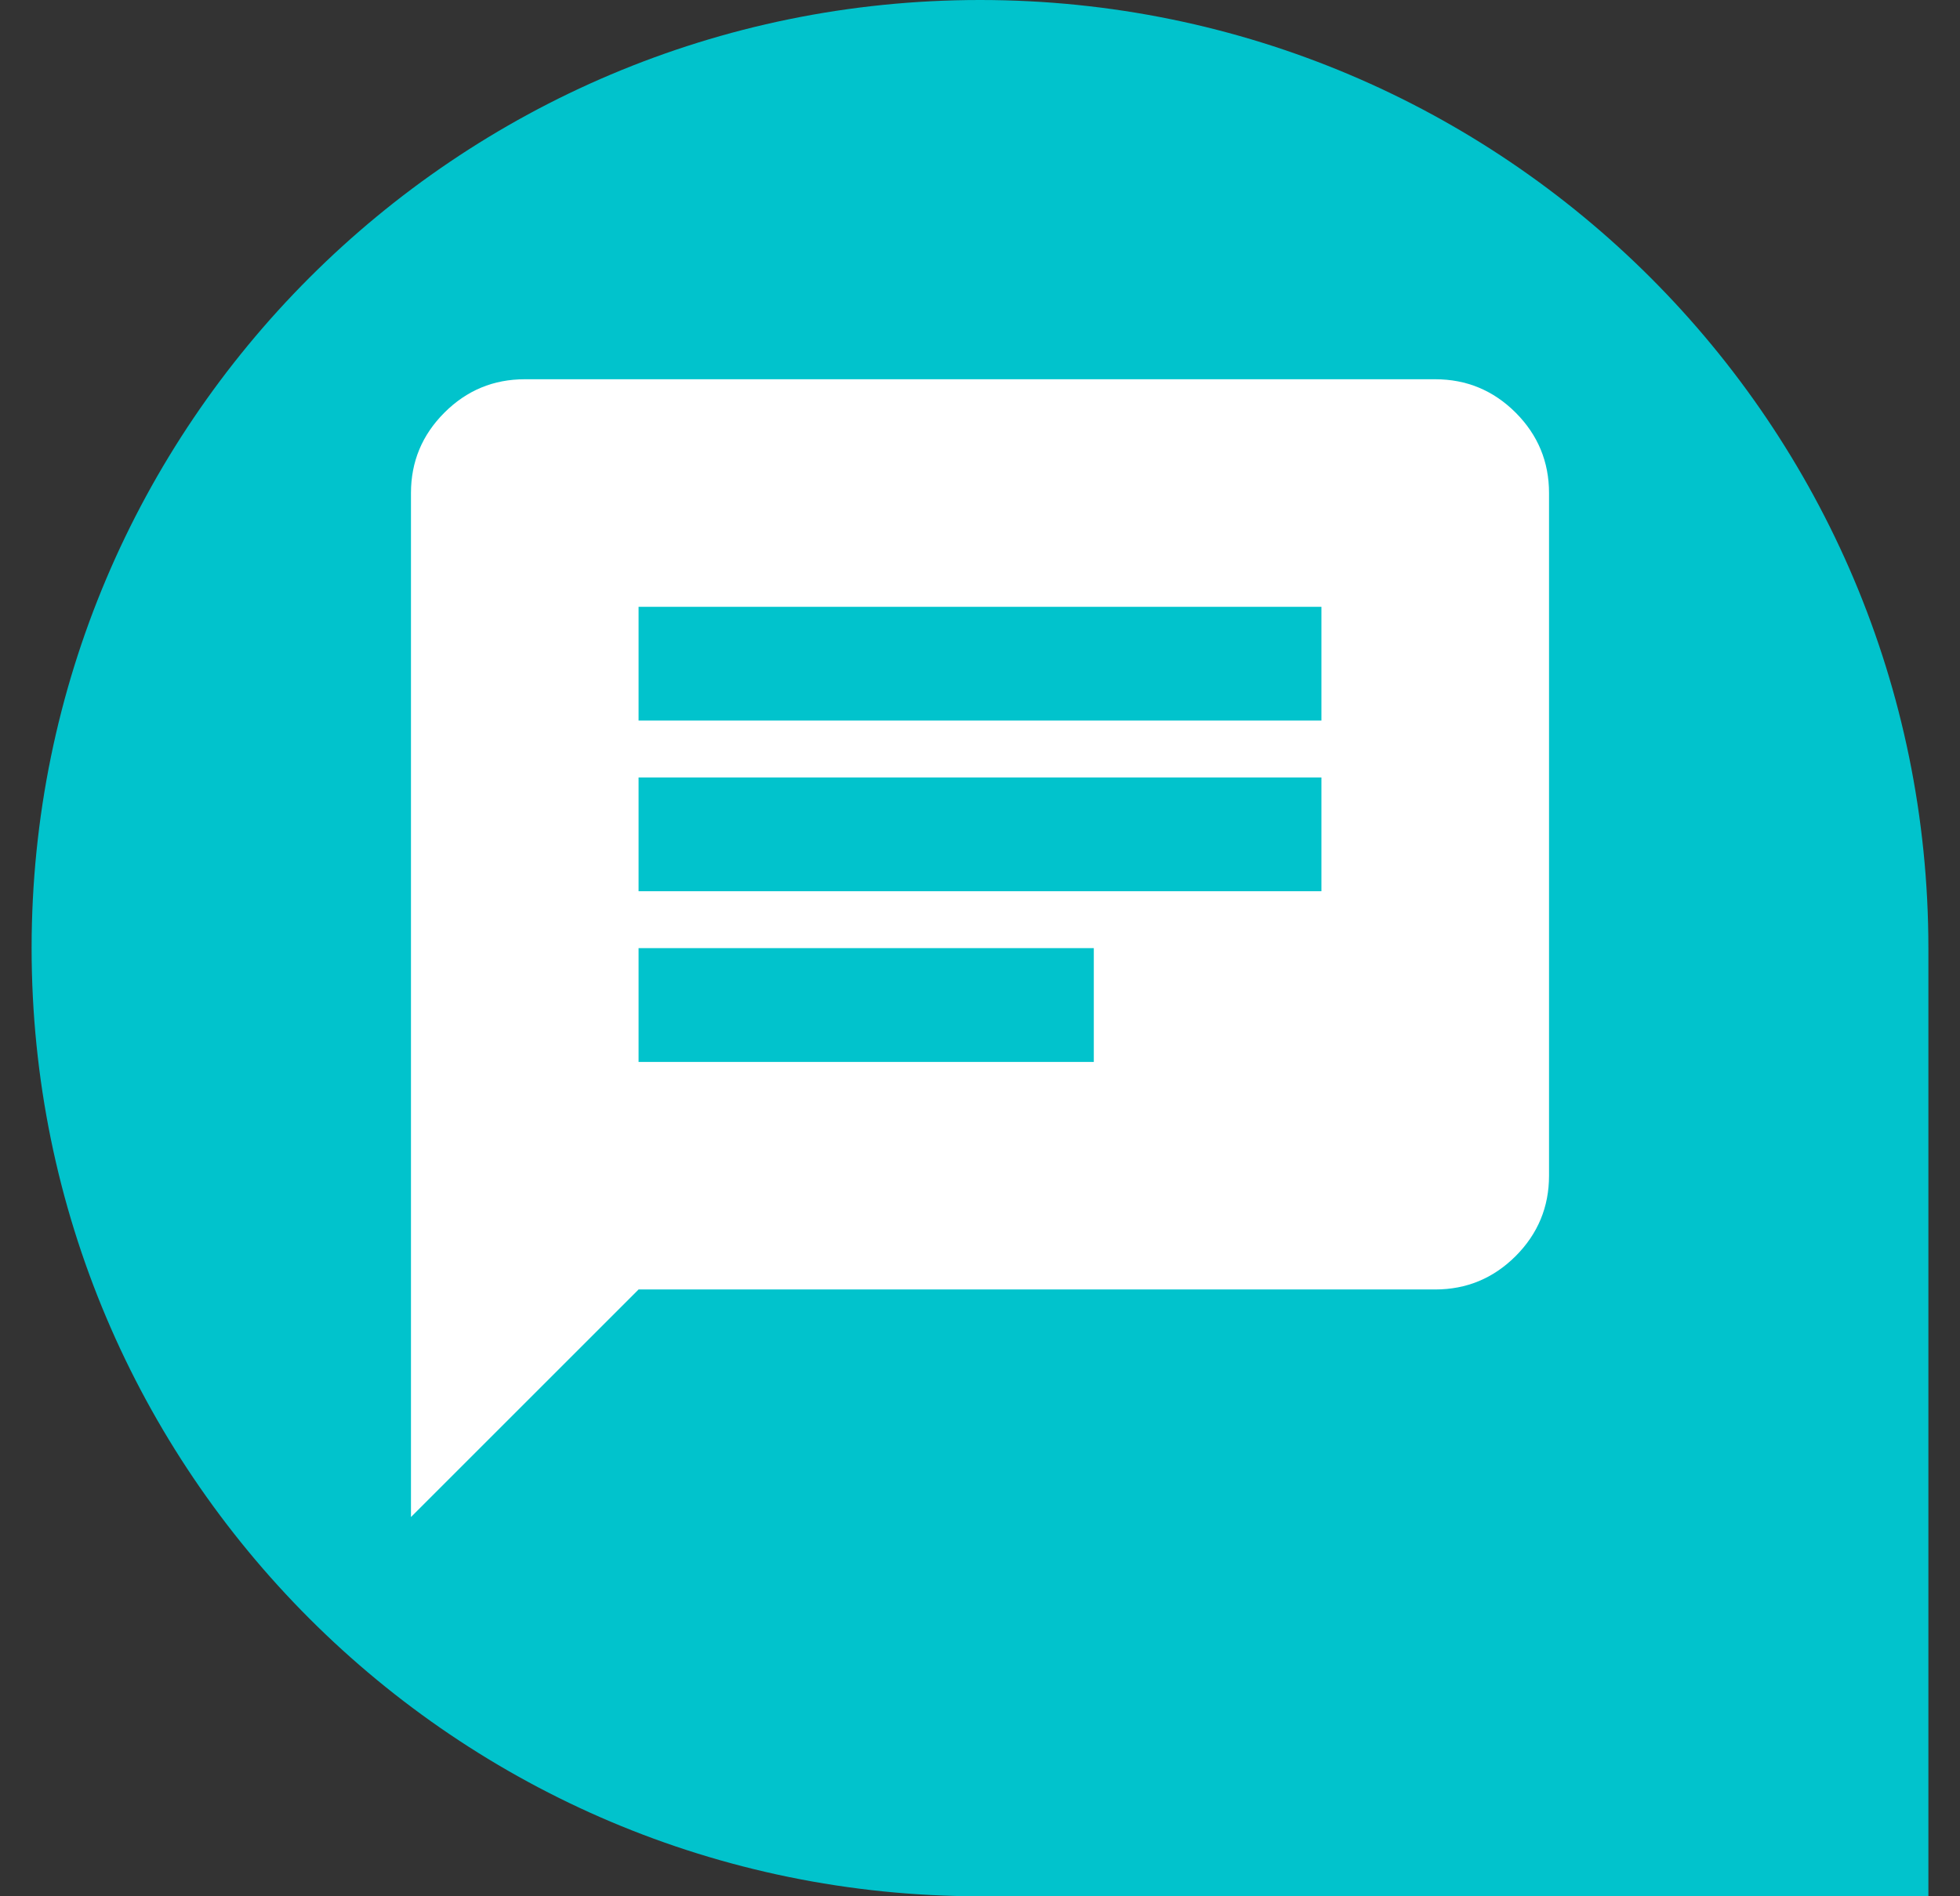 <svg width="31" height="30" viewBox="0 0 31 30" fill="none" xmlns="http://www.w3.org/2000/svg">
<rect x="0" y="0" width="31" height="30" fill="#333333" stroke="none"/>
<path d="M0.5 15C0.5 6.716 7.216 0 15.5 0C23.784 0 30.5 6.716 30.5 15V30H15.5C7.216 30 0.5 23.284 0.5 15Z" fill="#01C3CC"/>
<path d="M10.1 16.8H17.3V15H10.1V16.8ZM10.1 14.1H20.9V12.3H10.1V14.1ZM10.1 11.4H20.9V9.6H10.1V11.4ZM6.5 24V7.8C6.5 7.305 6.676 6.881 7.029 6.528C7.381 6.176 7.805 6 8.3 6H22.7C23.195 6 23.619 6.176 23.972 6.528C24.324 6.881 24.5 7.305 24.5 7.8V18.6C24.5 19.095 24.324 19.519 23.972 19.872C23.619 20.224 23.195 20.4 22.7 20.4H10.1L6.5 24Z" fill="white"/>
</svg>
